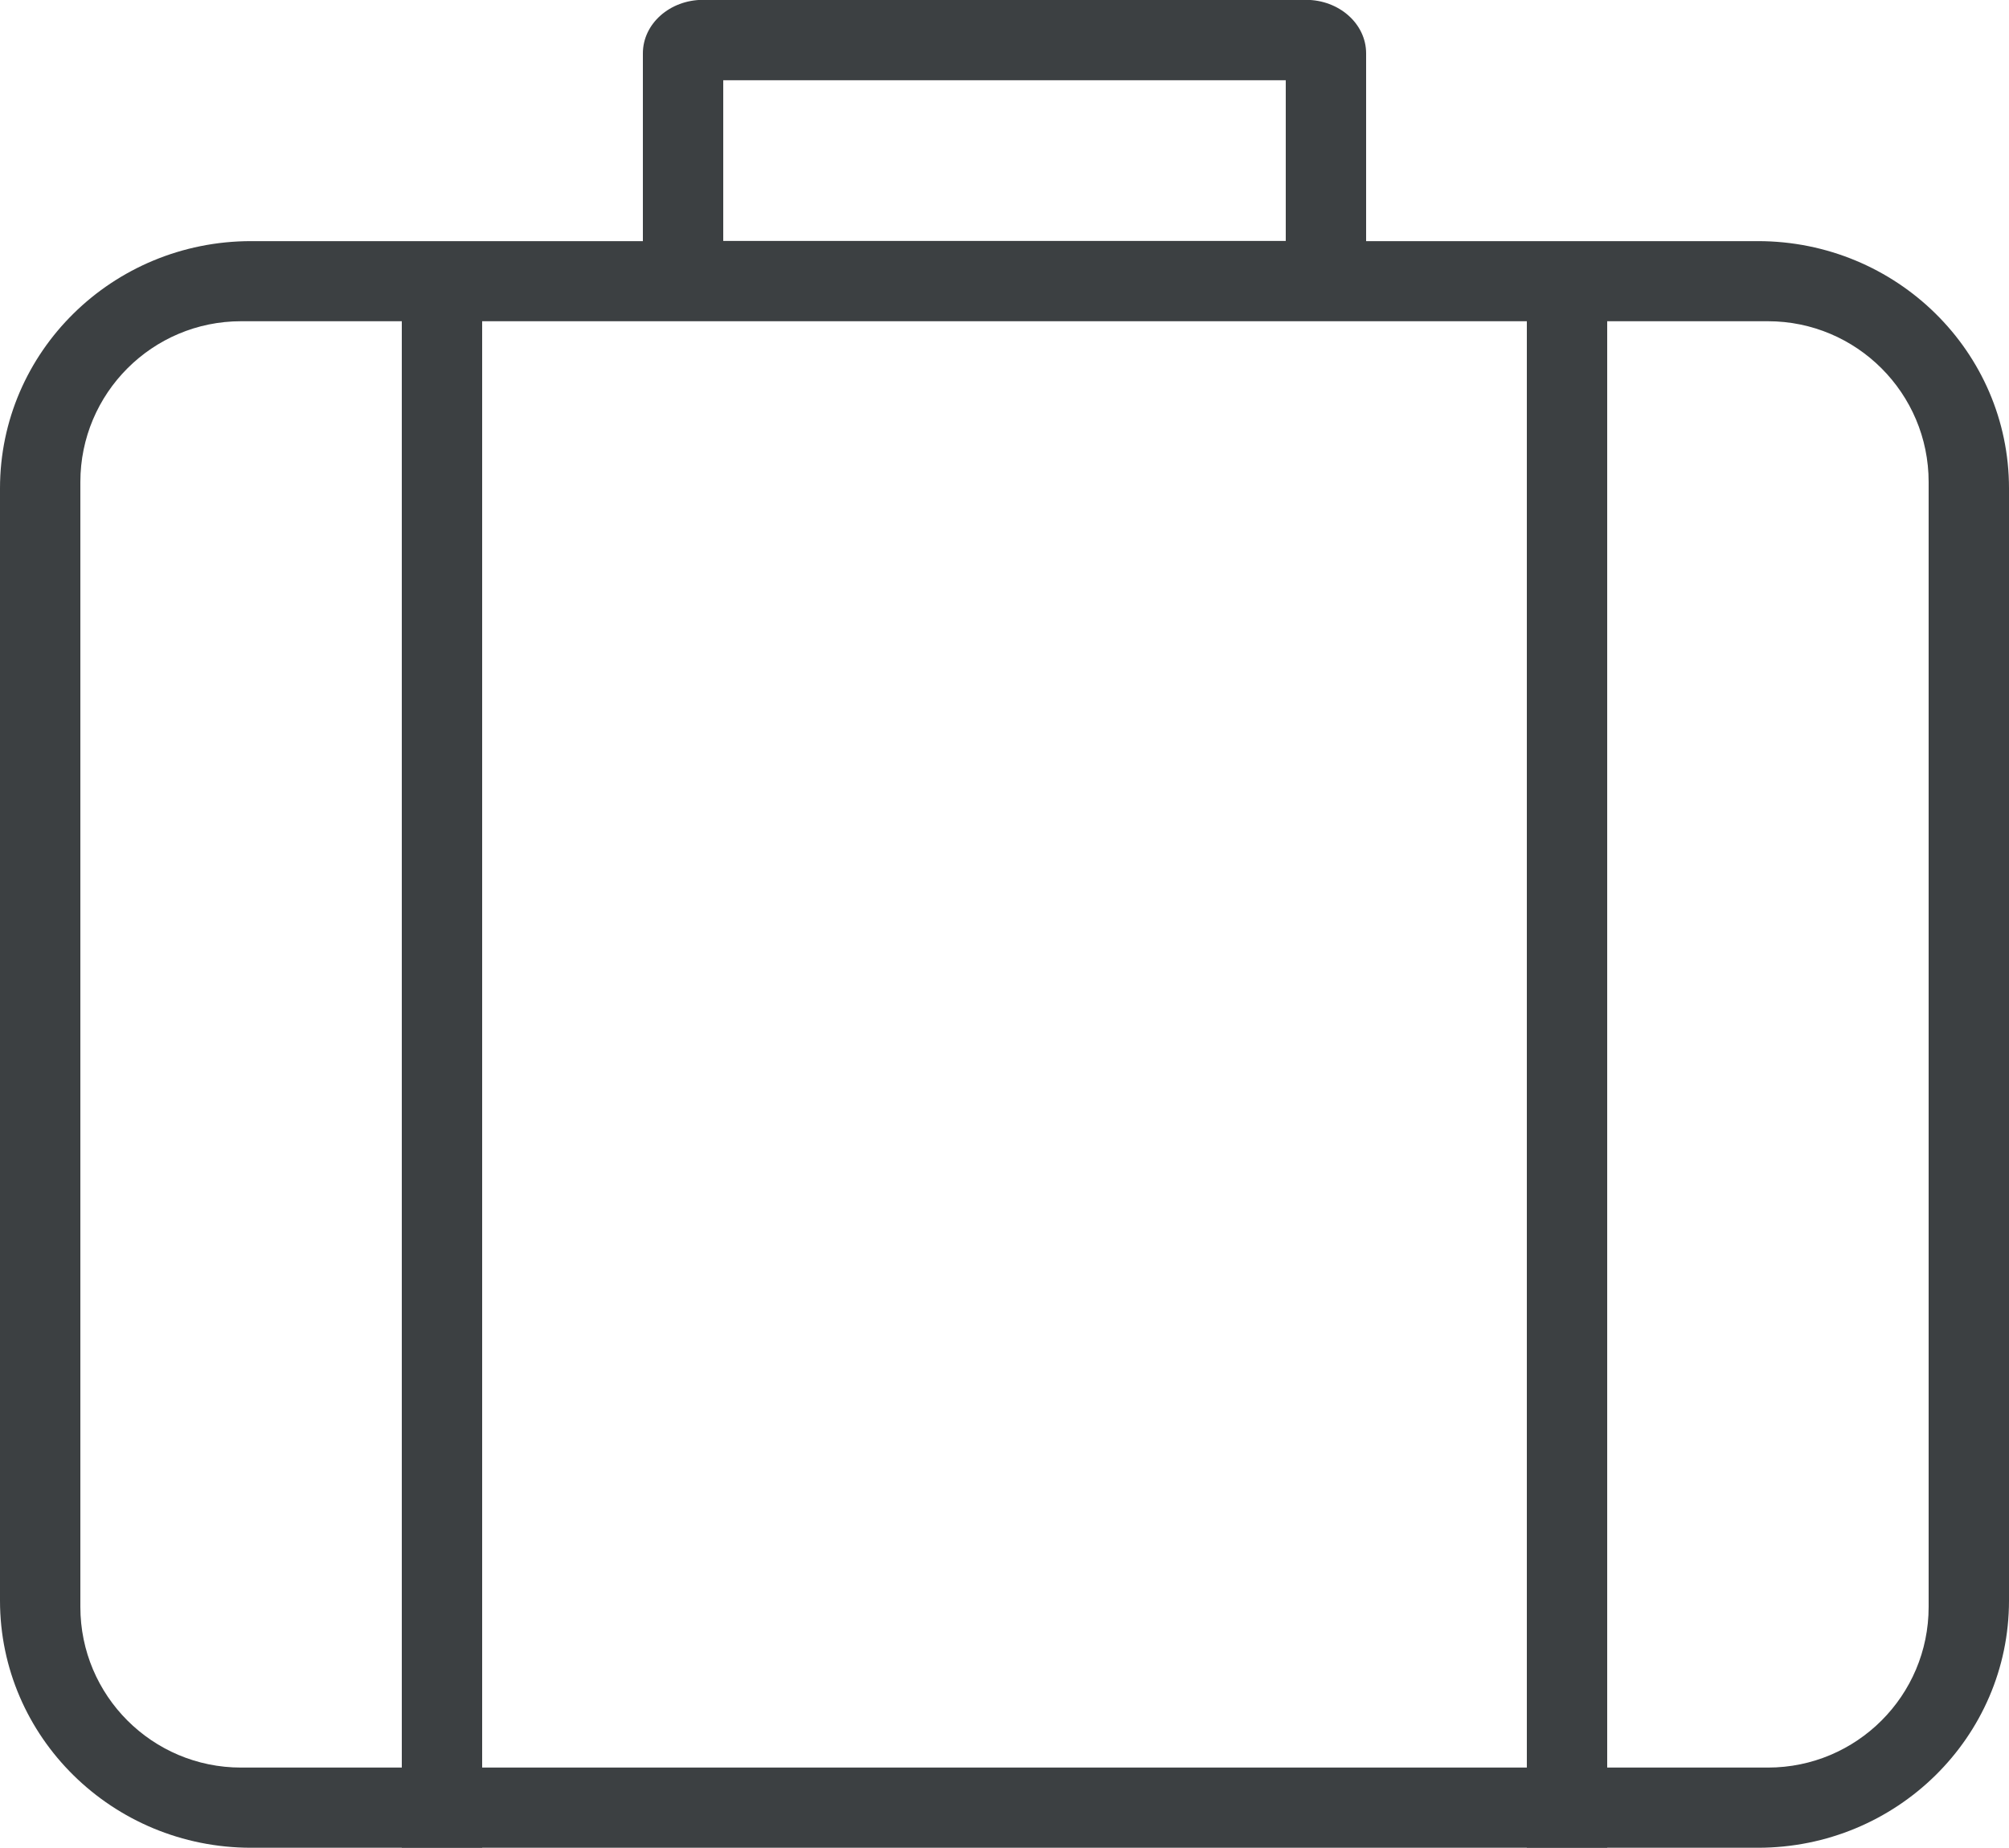 <svg xmlns="http://www.w3.org/2000/svg" xmlns:xlink="http://www.w3.org/1999/xlink" preserveAspectRatio="xMidYMid" width="25" height="23" viewBox="0 0 25 23">
  <defs>
    <style>
      .cls-1 {
        fill: #3c4042;
        fill-rule: evenodd;
      }
    </style>
  </defs>
  <path d="M21.875,22.997 L20.000,22.997 L20.000,22.999 L19.000,22.999 L19.000,22.997 L6.000,22.997 L6.000,22.999 L5.000,22.999 L5.000,22.997 L3.125,22.997 C1.399,22.997 -0.000,21.619 -0.000,19.921 L-0.000,6.078 C-0.000,4.378 1.399,3.001 3.125,3.001 L8.000,3.001 L8.000,0.664 C8.000,0.296 8.335,-0.002 8.750,-0.002 L16.250,-0.002 C16.664,-0.002 17.000,0.296 17.000,0.664 L17.000,3.001 L21.875,3.001 C23.601,3.001 25.000,4.378 25.000,6.078 L25.000,19.921 C25.000,21.619 23.601,22.997 21.875,22.997 ZM5.000,3.998 L3.000,3.998 C1.895,3.998 1.000,4.895 1.000,5.999 L1.000,19.999 C1.000,21.104 1.895,21.999 3.000,21.999 L5.000,21.999 L5.000,3.998 ZM16.000,0.999 L9.000,0.999 L9.000,2.999 L16.000,2.999 L16.000,0.999 ZM6.000,3.998 L6.000,21.999 L19.000,21.999 L19.000,3.998 L6.000,3.998 ZM24.000,5.999 C24.000,4.895 23.104,3.998 22.000,3.998 L20.000,3.998 L20.000,21.999 L22.000,21.999 C23.104,21.999 24.000,21.104 24.000,19.999 L24.000,5.999 Z" class="cls-1"/>
</svg>
